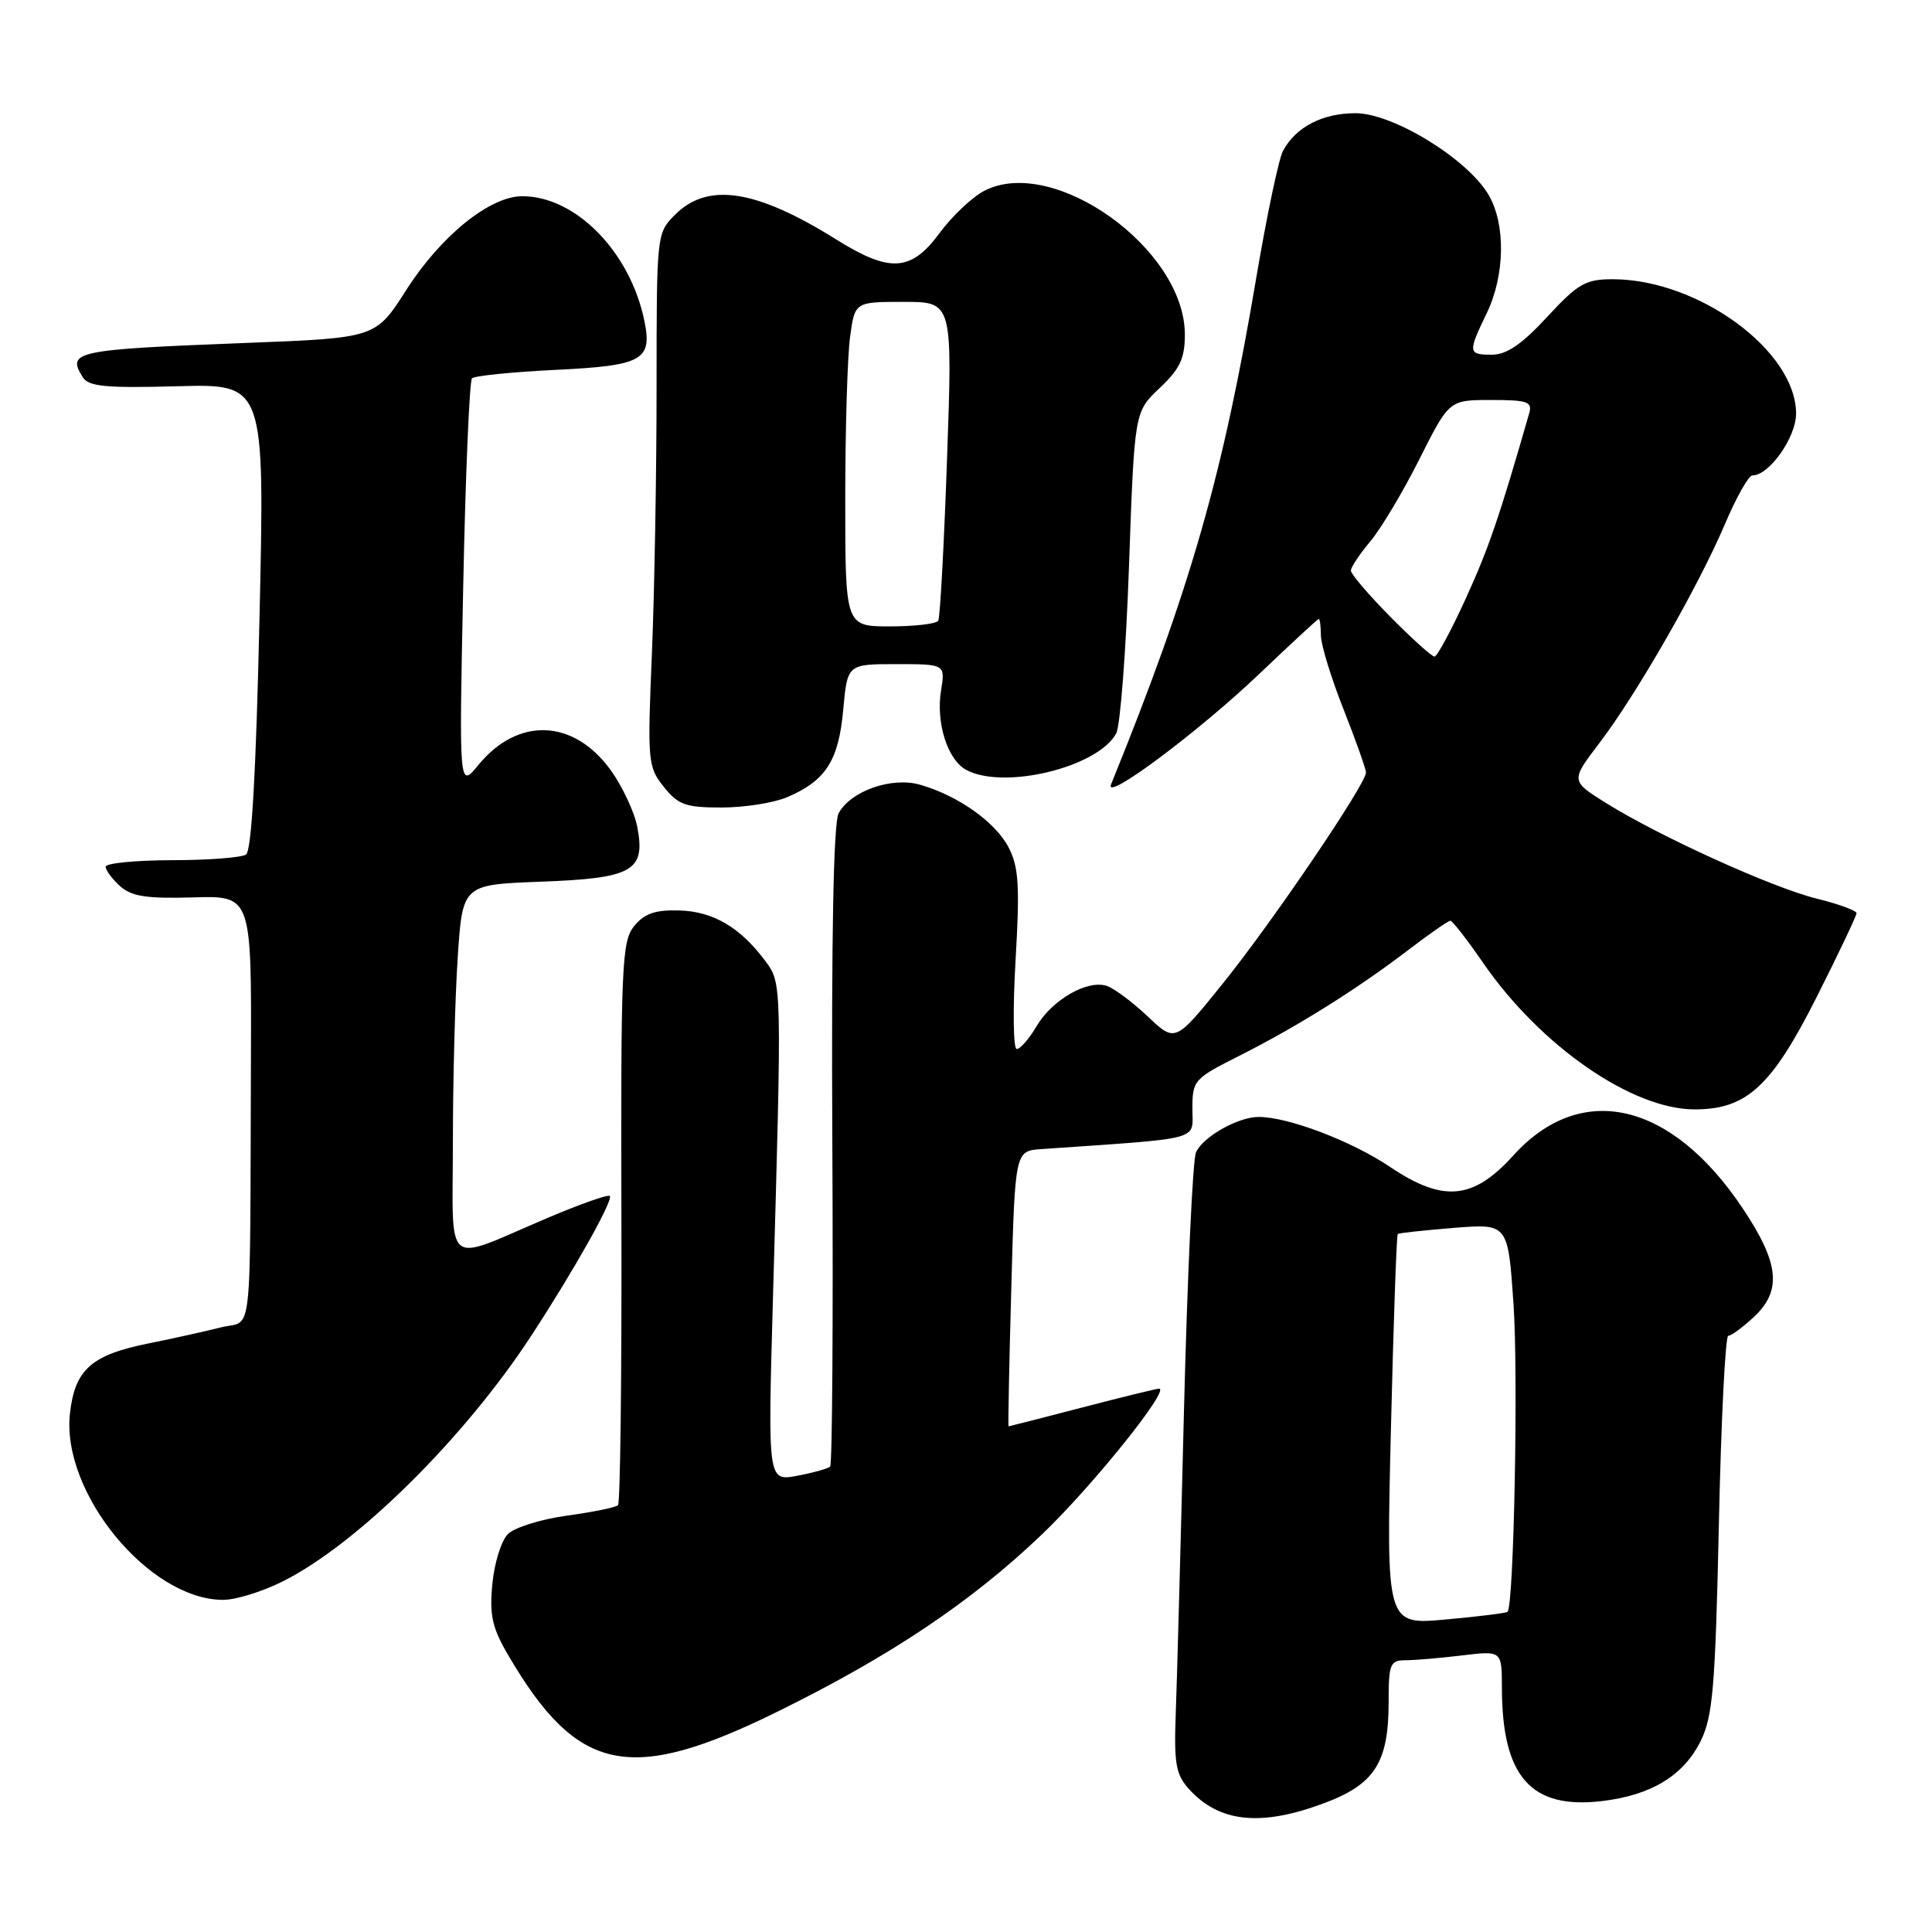 <?xml version="1.0" encoding="UTF-8" standalone="no"?>
<!DOCTYPE svg PUBLIC "-//W3C//DTD SVG 1.1//EN" "http://www.w3.org/Graphics/SVG/1.1/DTD/svg11.dtd" >
<svg xmlns="http://www.w3.org/2000/svg" xmlns:xlink="http://www.w3.org/1999/xlink" version="1.1" viewBox="0 0 256 256">
 <g >
 <path fill="currentColor"
d=" M 175.48 238.92 C 182.16 236.42 184.00 233.53 184.00 225.55 C 184.00 220.46 184.19 220.00 186.25 219.99 C 187.49 219.99 190.86 219.70 193.75 219.35 C 199.00 218.72 199.00 218.72 199.01 223.61 C 199.02 235.43 202.85 239.77 212.28 238.65 C 218.81 237.88 223.10 235.26 225.36 230.67 C 226.96 227.41 227.29 223.52 227.76 201.95 C 228.05 188.23 228.62 177.00 229.00 177.00 C 229.39 177.00 230.90 175.90 232.35 174.55 C 236.15 171.03 235.79 167.40 230.90 160.09 C 221.45 145.94 209.48 143.19 200.51 153.12 C 195.20 158.99 191.22 159.36 184.17 154.61 C 179.06 151.18 170.70 148.00 166.77 148.00 C 164.03 148.00 159.36 150.65 158.47 152.71 C 158.04 153.70 157.33 169.12 156.88 187.00 C 156.44 204.88 155.95 222.94 155.79 227.15 C 155.55 233.63 155.81 235.13 157.50 237.01 C 161.53 241.50 167.04 242.08 175.48 238.92 Z  M 103.13 226.75 C 118.08 219.38 128.74 212.23 138.07 203.31 C 144.72 196.96 155.13 184.00 153.58 184.00 C 153.27 184.00 148.70 185.12 143.40 186.50 C 138.11 187.88 133.72 189.00 133.64 189.00 C 133.56 189.00 133.72 180.79 134.00 170.75 C 134.50 152.50 134.50 152.50 138.00 152.26 C 159.66 150.76 158.00 151.20 158.00 146.92 C 158.00 143.15 158.19 142.93 164.25 139.88 C 171.87 136.04 179.81 131.07 186.59 125.89 C 189.39 123.75 191.91 122.00 192.18 122.00 C 192.45 122.00 194.39 124.49 196.49 127.54 C 204.08 138.57 216.24 147.00 224.55 147.00 C 231.45 147.00 234.76 143.95 240.75 132.05 C 243.64 126.32 246.00 121.34 246.00 121.00 C 246.00 120.66 243.64 119.79 240.75 119.08 C 234.84 117.62 219.91 110.84 212.80 106.40 C 208.11 103.47 208.11 103.47 211.94 98.44 C 216.87 91.97 225.04 77.72 228.56 69.45 C 230.07 65.90 231.70 63.00 232.20 63.00 C 234.43 63.00 238.00 57.94 237.99 54.80 C 237.98 46.48 225.03 37.00 213.68 37.00 C 210.09 37.00 209.09 37.58 205.00 42.00 C 201.66 45.62 199.63 47.00 197.69 47.00 C 194.51 47.00 194.48 46.72 197.00 41.50 C 199.42 36.48 199.53 29.72 197.25 25.83 C 194.45 21.05 184.58 15.00 179.61 15.00 C 175.22 15.00 171.69 16.84 170.00 20.00 C 169.44 21.04 167.86 28.56 166.48 36.70 C 162.04 63.02 157.76 77.96 147.22 103.94 C 146.25 106.35 158.82 96.96 166.90 89.26 C 171.08 85.27 174.61 82.01 174.75 82.01 C 174.89 82.00 175.02 83.01 175.03 84.25 C 175.05 85.49 176.40 89.88 178.03 94.00 C 179.66 98.12 180.99 101.89 181.00 102.36 C 181.00 103.89 168.56 122.23 162.03 130.32 C 155.73 138.14 155.73 138.14 152.11 134.71 C 150.13 132.83 147.68 131.00 146.69 130.65 C 144.14 129.76 139.44 132.44 137.34 135.99 C 136.37 137.65 135.19 139.00 134.72 139.00 C 134.26 139.00 134.19 133.69 134.57 127.20 C 135.14 117.37 134.99 114.89 133.65 112.30 C 131.92 108.94 126.95 105.42 121.92 103.98 C 118.15 102.90 112.71 104.81 111.12 107.77 C 110.44 109.05 110.15 124.19 110.29 151.77 C 110.41 174.91 110.28 194.05 110.00 194.33 C 109.72 194.60 107.75 195.15 105.62 195.55 C 101.74 196.27 101.74 196.27 102.41 172.39 C 103.61 129.98 103.62 130.31 101.38 127.30 C 98.05 122.85 94.47 120.76 89.99 120.64 C 86.80 120.55 85.38 121.05 84.02 122.72 C 82.39 124.74 82.25 127.87 82.34 161.91 C 82.39 182.26 82.19 199.15 81.89 199.44 C 81.60 199.74 78.55 200.36 75.12 200.83 C 71.69 201.30 68.17 202.40 67.30 203.27 C 66.43 204.14 65.50 207.11 65.24 209.88 C 64.84 214.04 65.21 215.68 67.37 219.37 C 76.54 235.01 83.47 236.45 103.13 226.75 Z  M 37.55 209.50 C 47.40 204.54 61.54 190.54 70.39 177.00 C 76.07 168.31 81.31 158.98 80.80 158.47 C 80.57 158.24 76.81 159.57 72.44 161.43 C 58.60 167.32 60.00 168.45 60.01 151.32 C 60.01 143.17 60.30 132.16 60.65 126.86 C 61.29 117.22 61.29 117.22 71.63 116.83 C 83.83 116.38 85.54 115.42 84.46 109.64 C 84.08 107.63 82.48 104.21 80.91 102.03 C 76.00 95.26 68.64 94.97 63.40 101.35 C 60.82 104.50 60.82 104.50 61.38 77.62 C 61.68 62.83 62.21 50.46 62.54 50.13 C 62.87 49.80 67.85 49.29 73.61 49.01 C 85.16 48.45 86.46 47.73 85.38 42.50 C 83.49 33.35 76.28 26.00 69.20 26.00 C 64.90 26.00 58.39 31.27 53.81 38.46 C 49.77 44.78 49.77 44.78 32.64 45.44 C 9.88 46.32 8.80 46.55 10.98 50.00 C 11.75 51.22 14.06 51.44 23.50 51.18 C 35.08 50.86 35.08 50.86 34.39 81.68 C 33.93 102.28 33.34 112.74 32.60 113.23 C 32.00 113.64 27.56 113.98 22.75 113.98 C 17.94 113.99 14.00 114.38 14.00 114.85 C 14.00 115.31 14.86 116.47 15.90 117.41 C 17.42 118.78 19.40 119.09 25.57 118.91 C 33.33 118.68 33.33 118.68 33.25 140.34 C 33.10 178.96 33.57 174.78 29.25 175.89 C 27.19 176.41 22.93 177.36 19.78 177.99 C 12.11 179.52 9.93 181.45 9.27 187.27 C 8.09 197.76 19.75 211.97 29.55 211.99 C 31.23 212.00 34.83 210.88 37.55 209.50 Z  M 104.28 105.64 C 109.40 103.47 111.12 100.81 111.73 94.07 C 112.28 88.00 112.28 88.00 118.77 88.00 C 125.26 88.00 125.26 88.00 124.69 91.52 C 124.00 95.80 125.56 100.69 128.04 102.02 C 133.05 104.70 145.50 101.66 147.91 97.17 C 148.44 96.17 149.21 86.17 149.60 74.96 C 150.32 54.57 150.32 54.57 153.66 51.42 C 156.35 48.88 157.00 47.50 157.00 44.33 C 157.00 32.98 139.59 20.52 130.41 25.29 C 128.81 26.13 126.15 28.64 124.50 30.88 C 120.72 36.01 117.92 36.18 110.77 31.71 C 100.18 25.09 93.79 24.11 89.45 28.45 C 87.01 30.90 87.00 30.98 87.00 51.30 C 87.00 62.51 86.72 78.39 86.38 86.59 C 85.78 100.92 85.84 101.61 87.95 104.25 C 89.86 106.65 90.85 107.00 95.60 107.00 C 98.61 107.00 102.51 106.39 104.28 105.64 Z  M 184.30 189.53 C 184.64 175.35 185.05 163.64 185.21 163.51 C 185.37 163.38 188.72 163.02 192.66 162.70 C 199.82 162.13 199.82 162.13 200.55 172.82 C 201.19 182.15 200.60 212.73 199.76 213.57 C 199.60 213.74 195.91 214.20 191.57 214.59 C 183.68 215.31 183.68 215.31 184.30 189.53 Z  M 184.22 81.72 C 181.35 78.81 179.00 76.07 179.00 75.61 C 179.00 75.16 180.16 73.42 181.57 71.74 C 182.98 70.06 185.91 65.16 188.08 60.84 C 192.02 53.00 192.02 53.00 197.58 53.00 C 202.40 53.00 203.07 53.23 202.63 54.75 C 198.69 68.47 197.26 72.65 194.25 79.25 C 192.31 83.51 190.43 87.00 190.08 87.00 C 189.72 87.00 187.08 84.62 184.22 81.72 Z  M 112.00 66.14 C 112.00 56.87 112.29 47.19 112.64 44.64 C 113.27 40.00 113.27 40.00 119.75 40.00 C 126.22 40.00 126.22 40.00 125.49 60.75 C 125.09 72.16 124.57 81.84 124.32 82.25 C 124.08 82.66 121.21 83.00 117.94 83.00 C 112.00 83.00 112.00 83.00 112.00 66.14 Z "/>
</g>
</svg>